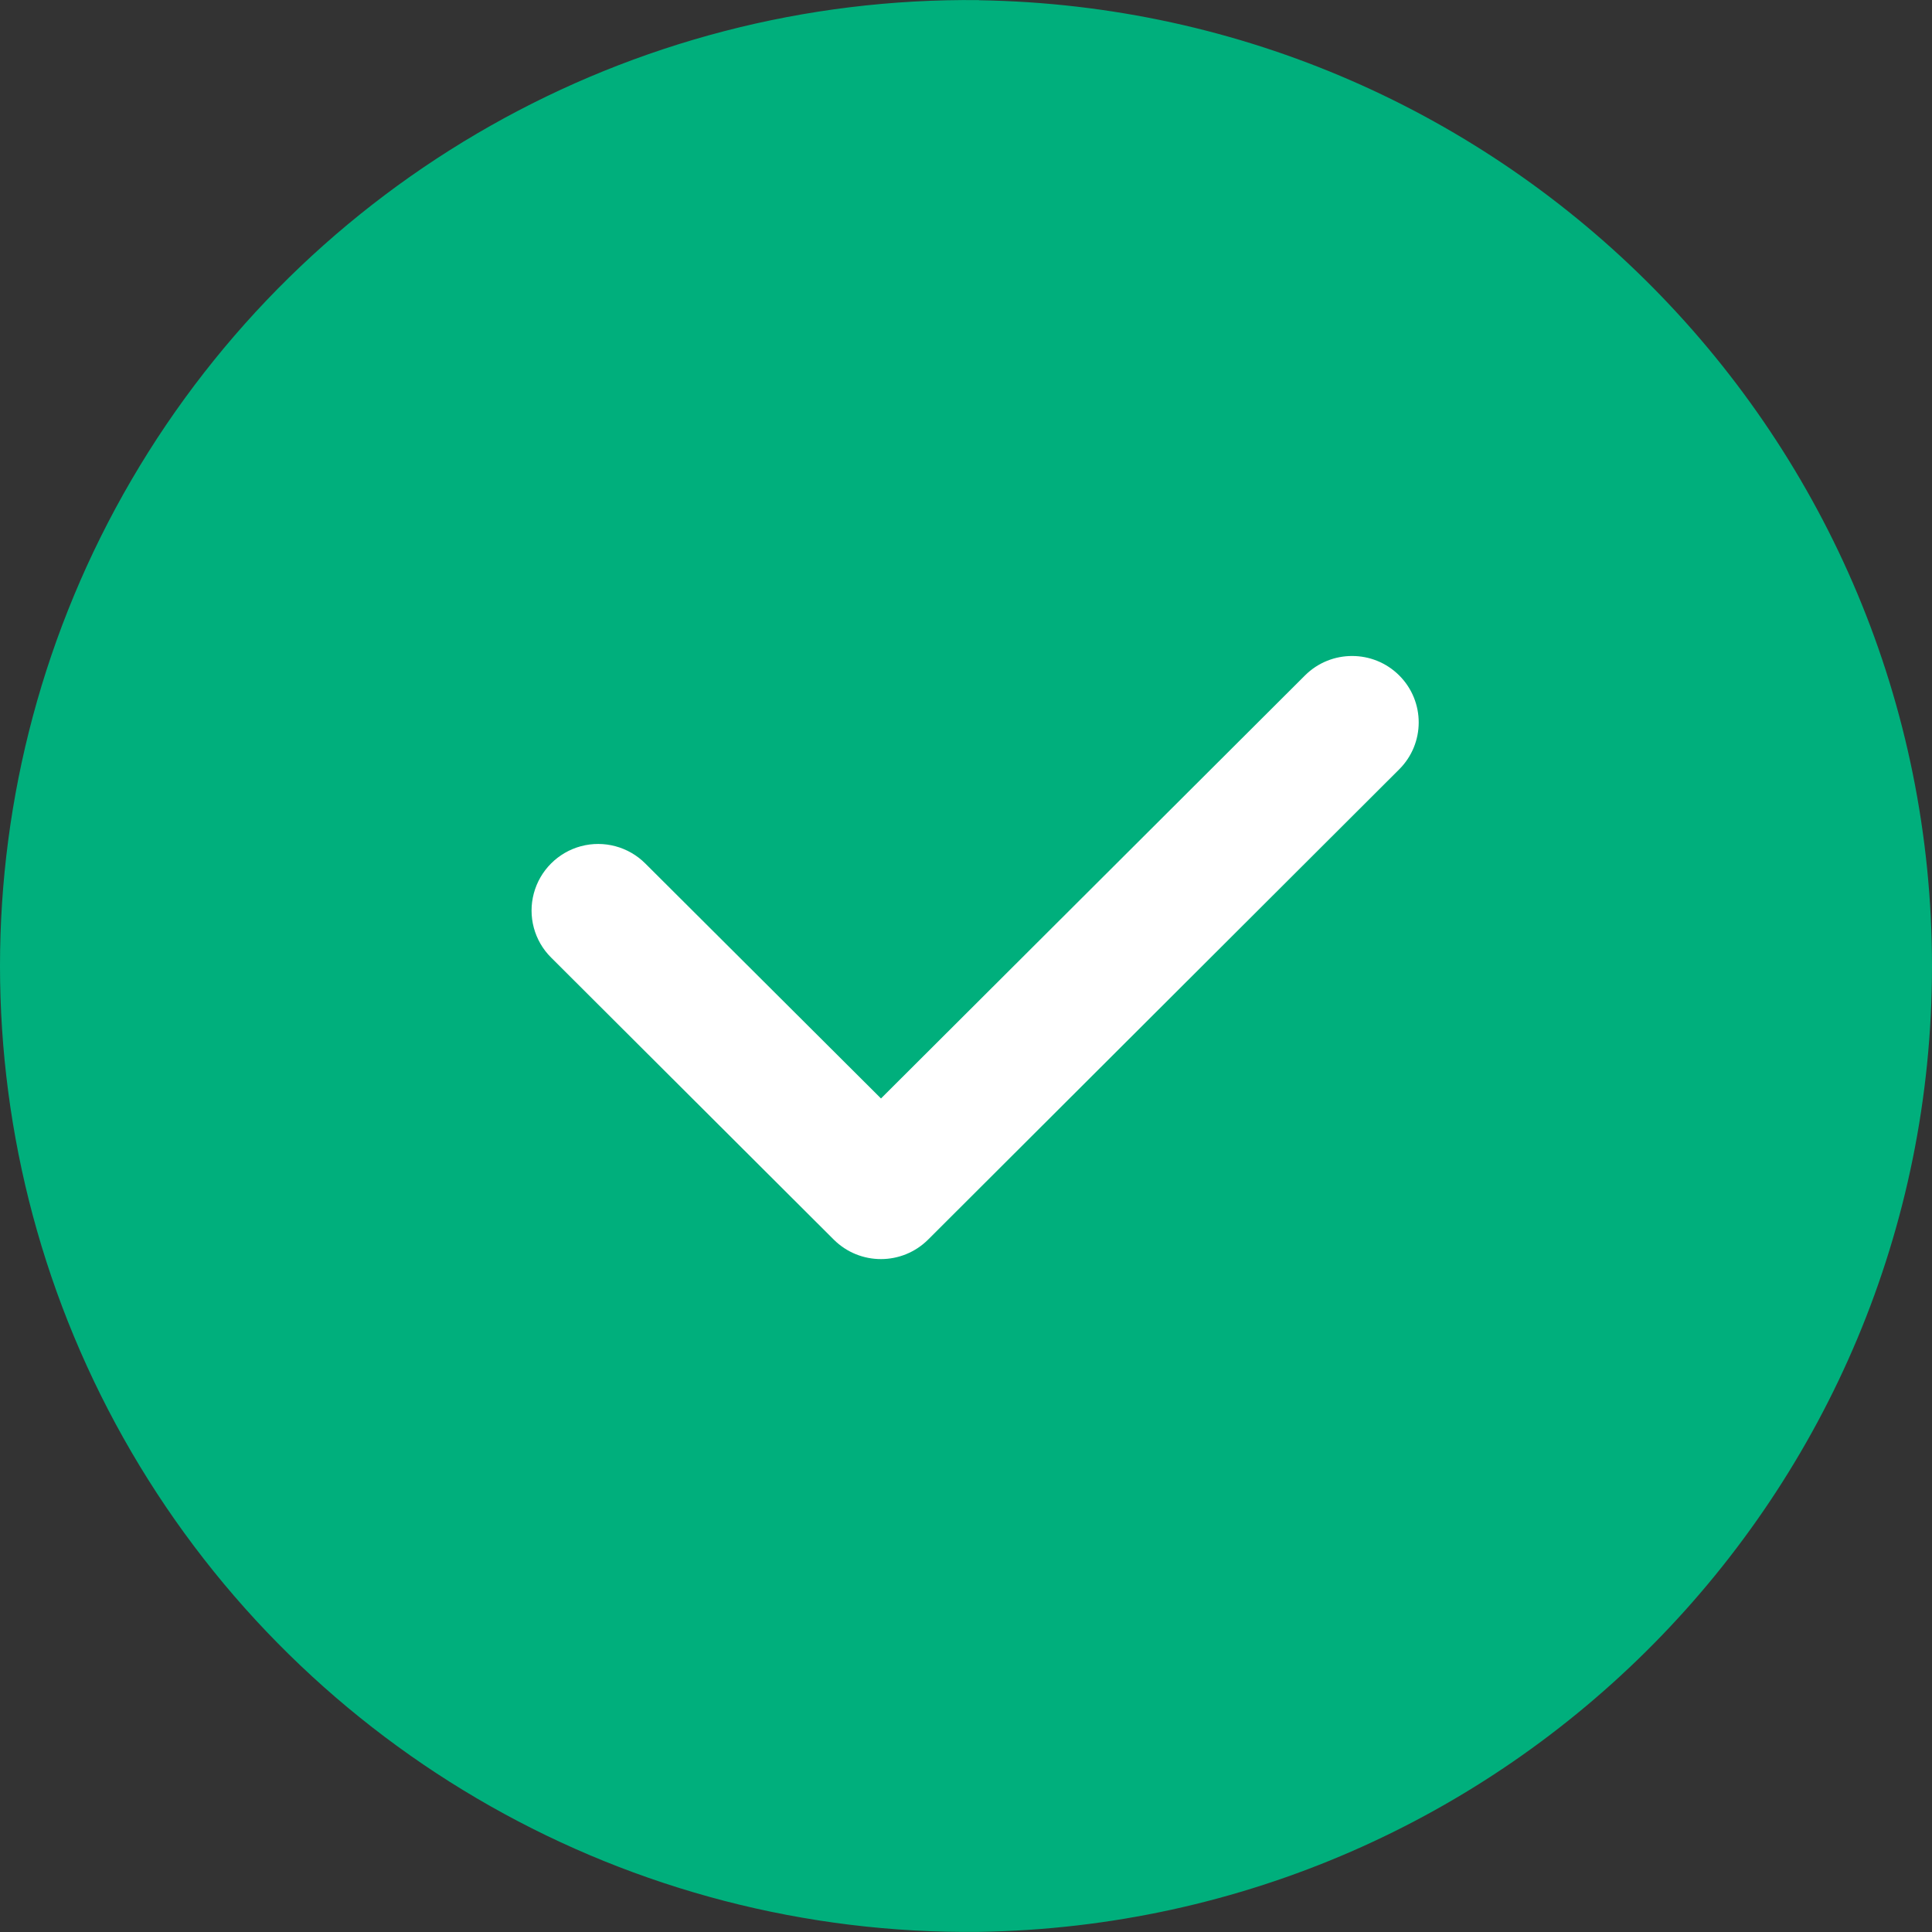 <?xml version="1.0" encoding="UTF-8"?>
<svg width="16px" height="16px" viewBox="0 0 16 16" version="1.1" xmlns="http://www.w3.org/2000/svg" xmlns:xlink="http://www.w3.org/1999/xlink">
    <rect x="0" y="0" width="16" height="16" fill="#333333" stroke="none"/>
    <title>选中</title>
    <g id="1103更新-FLASH-POOL" stroke="none" stroke-width="1" fill="none" fill-rule="evenodd">
        <g id="锁wing-flash-pool" transform="translate(-765, -1286)" fill-rule="nonzero">
            <g id="编组-2备份-3" transform="translate(735, 548)">
                <g id="选中" transform="translate(30, 738)">
                    <path d="M8.108,0.001 C5.222,-0.032 2.542,1.486 1.089,3.974 C-0.363,6.462 -0.363,9.538 1.089,12.026 C2.542,14.514 5.222,16.032 8.108,15.999 C12.487,15.93 16,12.369 16,8.001 C16,3.632 12.487,0.071 8.108,0.002 L8.108,0.001 Z" id="形状" fill="#00AF7C"></path>
                    <path d="M11.587,6.372 L7.686,10.266 C7.47,10.481 7.121,10.481 6.905,10.266 L4.564,7.93 C4.424,7.791 4.37,7.588 4.421,7.398 C4.472,7.208 4.621,7.059 4.811,7.008 C5.002,6.957 5.205,7.012 5.344,7.151 L7.296,9.097 L10.808,5.593 C11.023,5.379 11.373,5.379 11.588,5.594 C11.803,5.809 11.803,6.157 11.587,6.372 L11.587,6.372 Z" id="路径" fill="#FFFFFF"></path>
                </g>
            </g>
        </g>
    </g>
</svg>